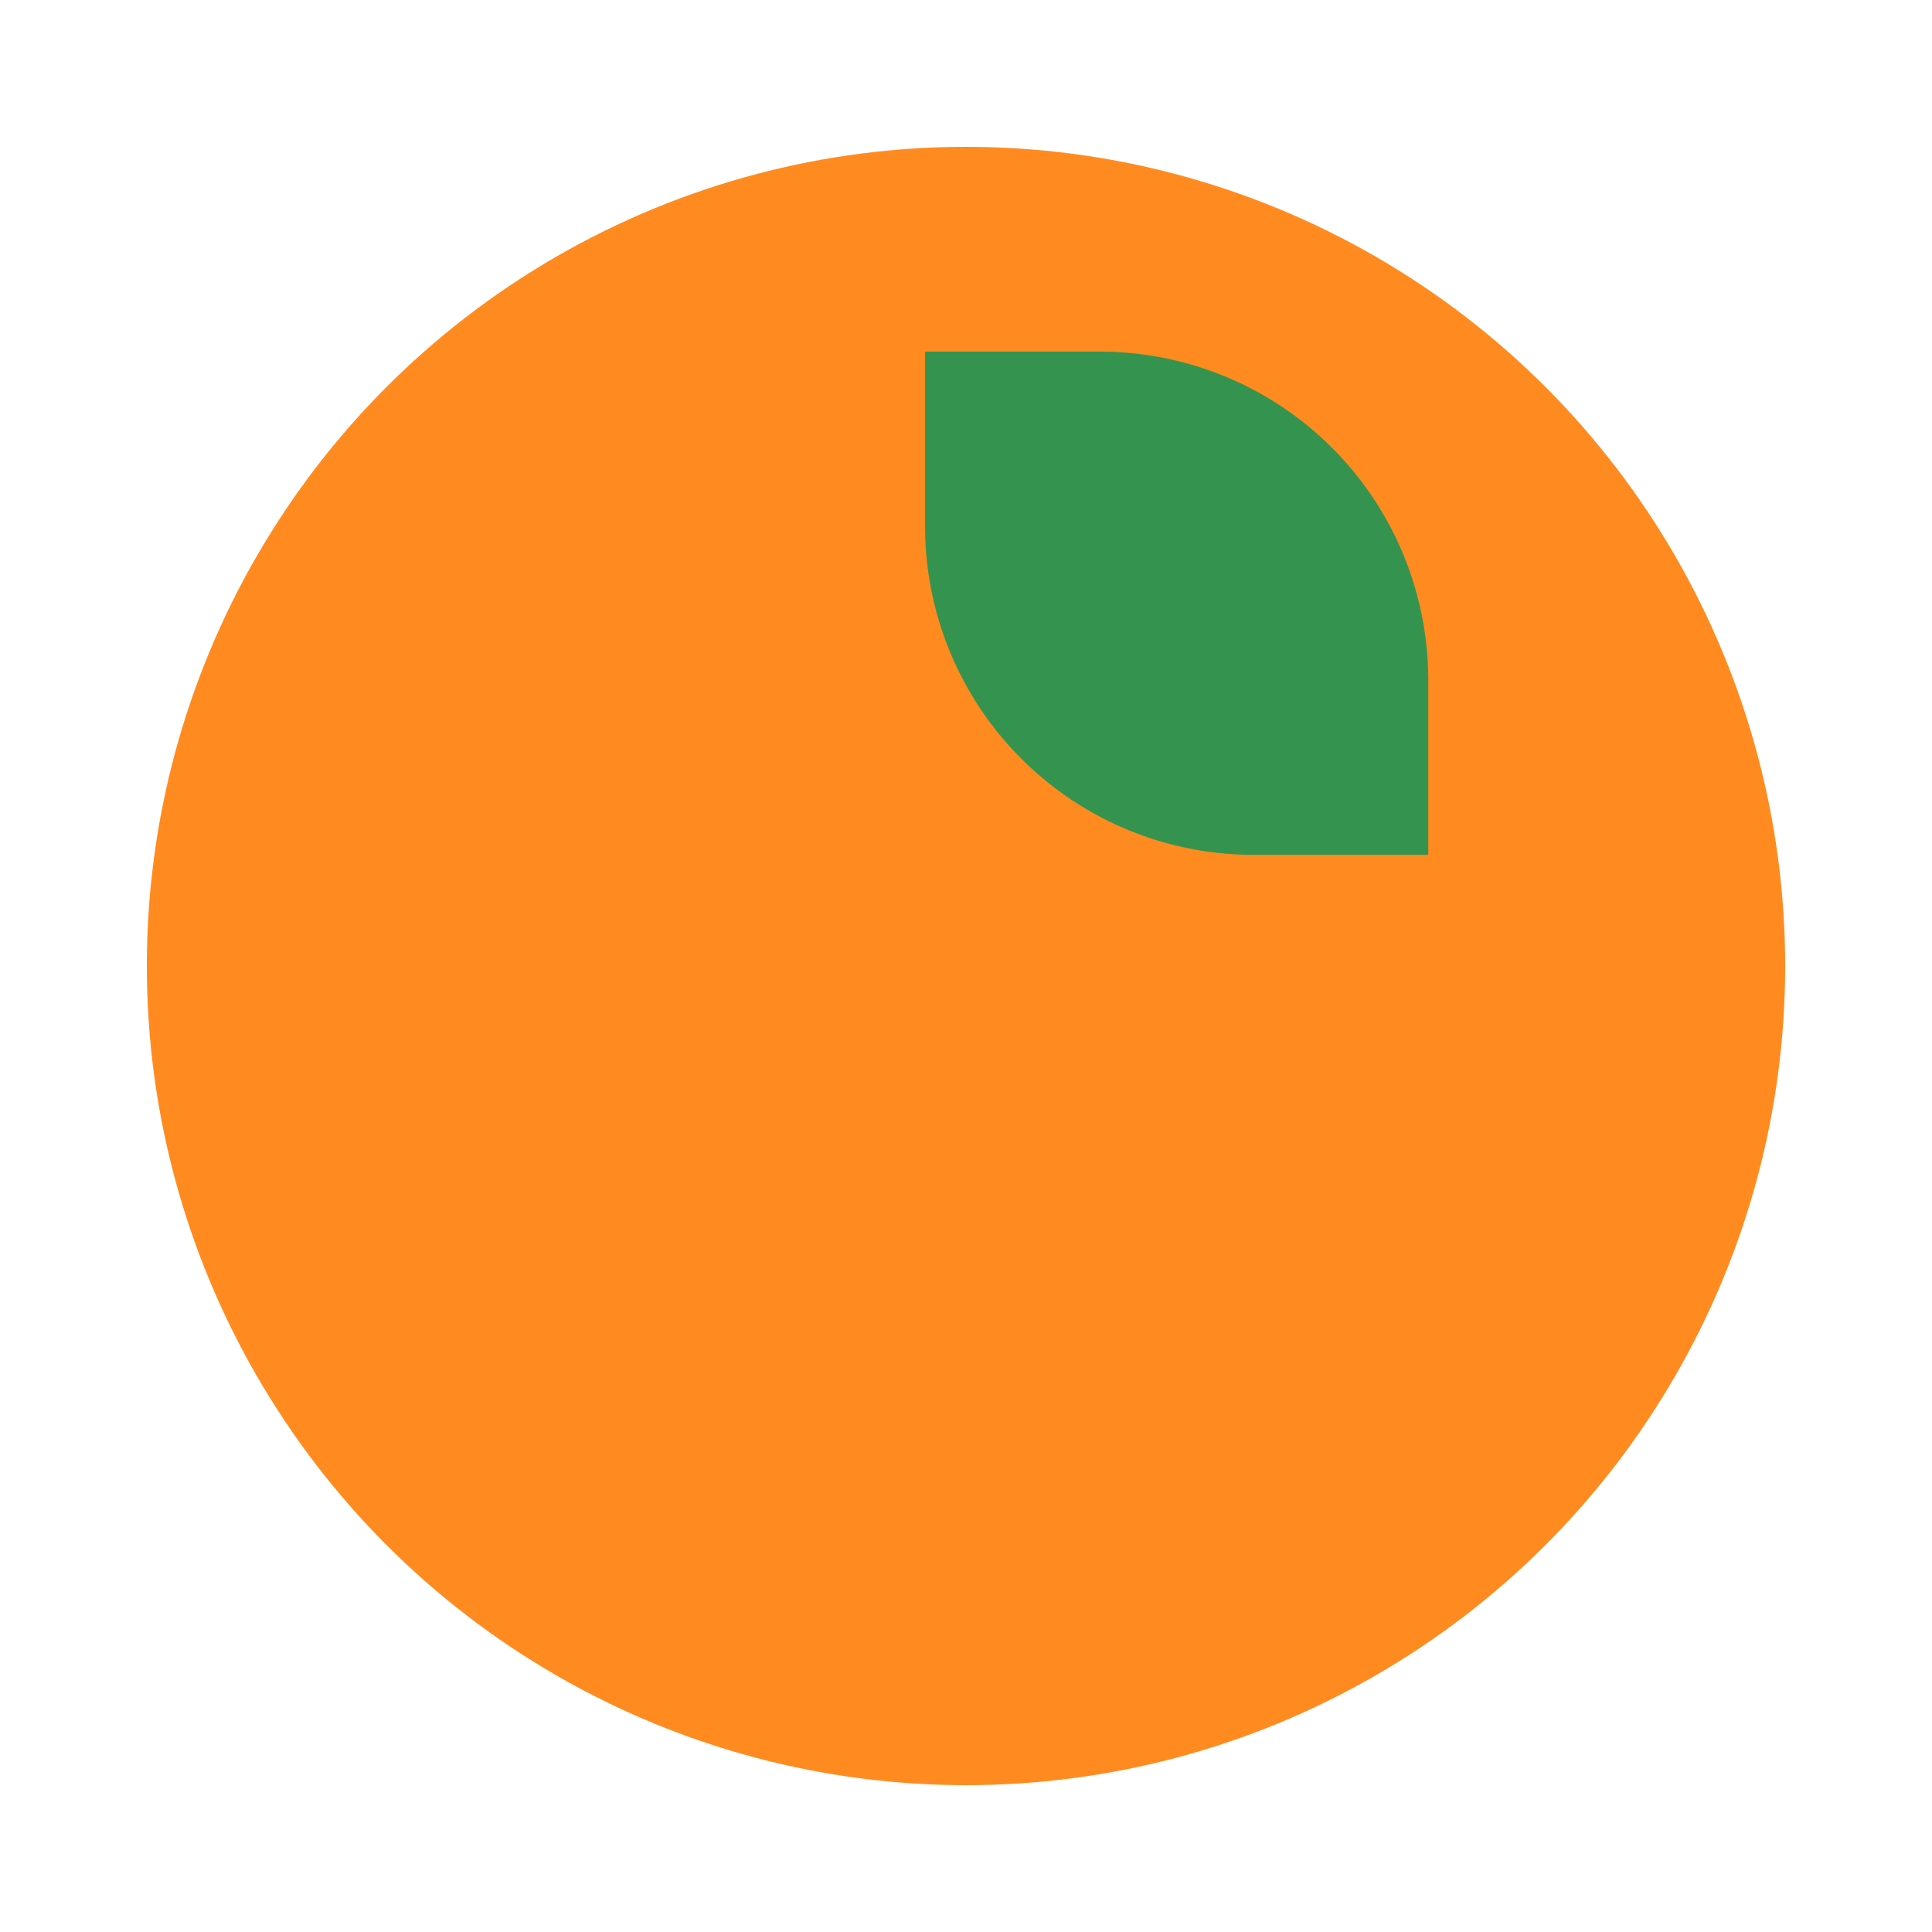 <svg id="Layer_1" data-name="Layer 1" xmlns="http://www.w3.org/2000/svg" viewBox="0 0 500 500"><defs><style>.cls-1{fill:#ff8b20;}.cls-2{fill:#34944f;}</style></defs><circle class="cls-1" cx="250" cy="250" r="212"/><path class="cls-2" d="M369.63,221.23H324.41a85,85,0,0,1-85-85V91h45.22a85,85,0,0,1,85,85Z"/></svg>